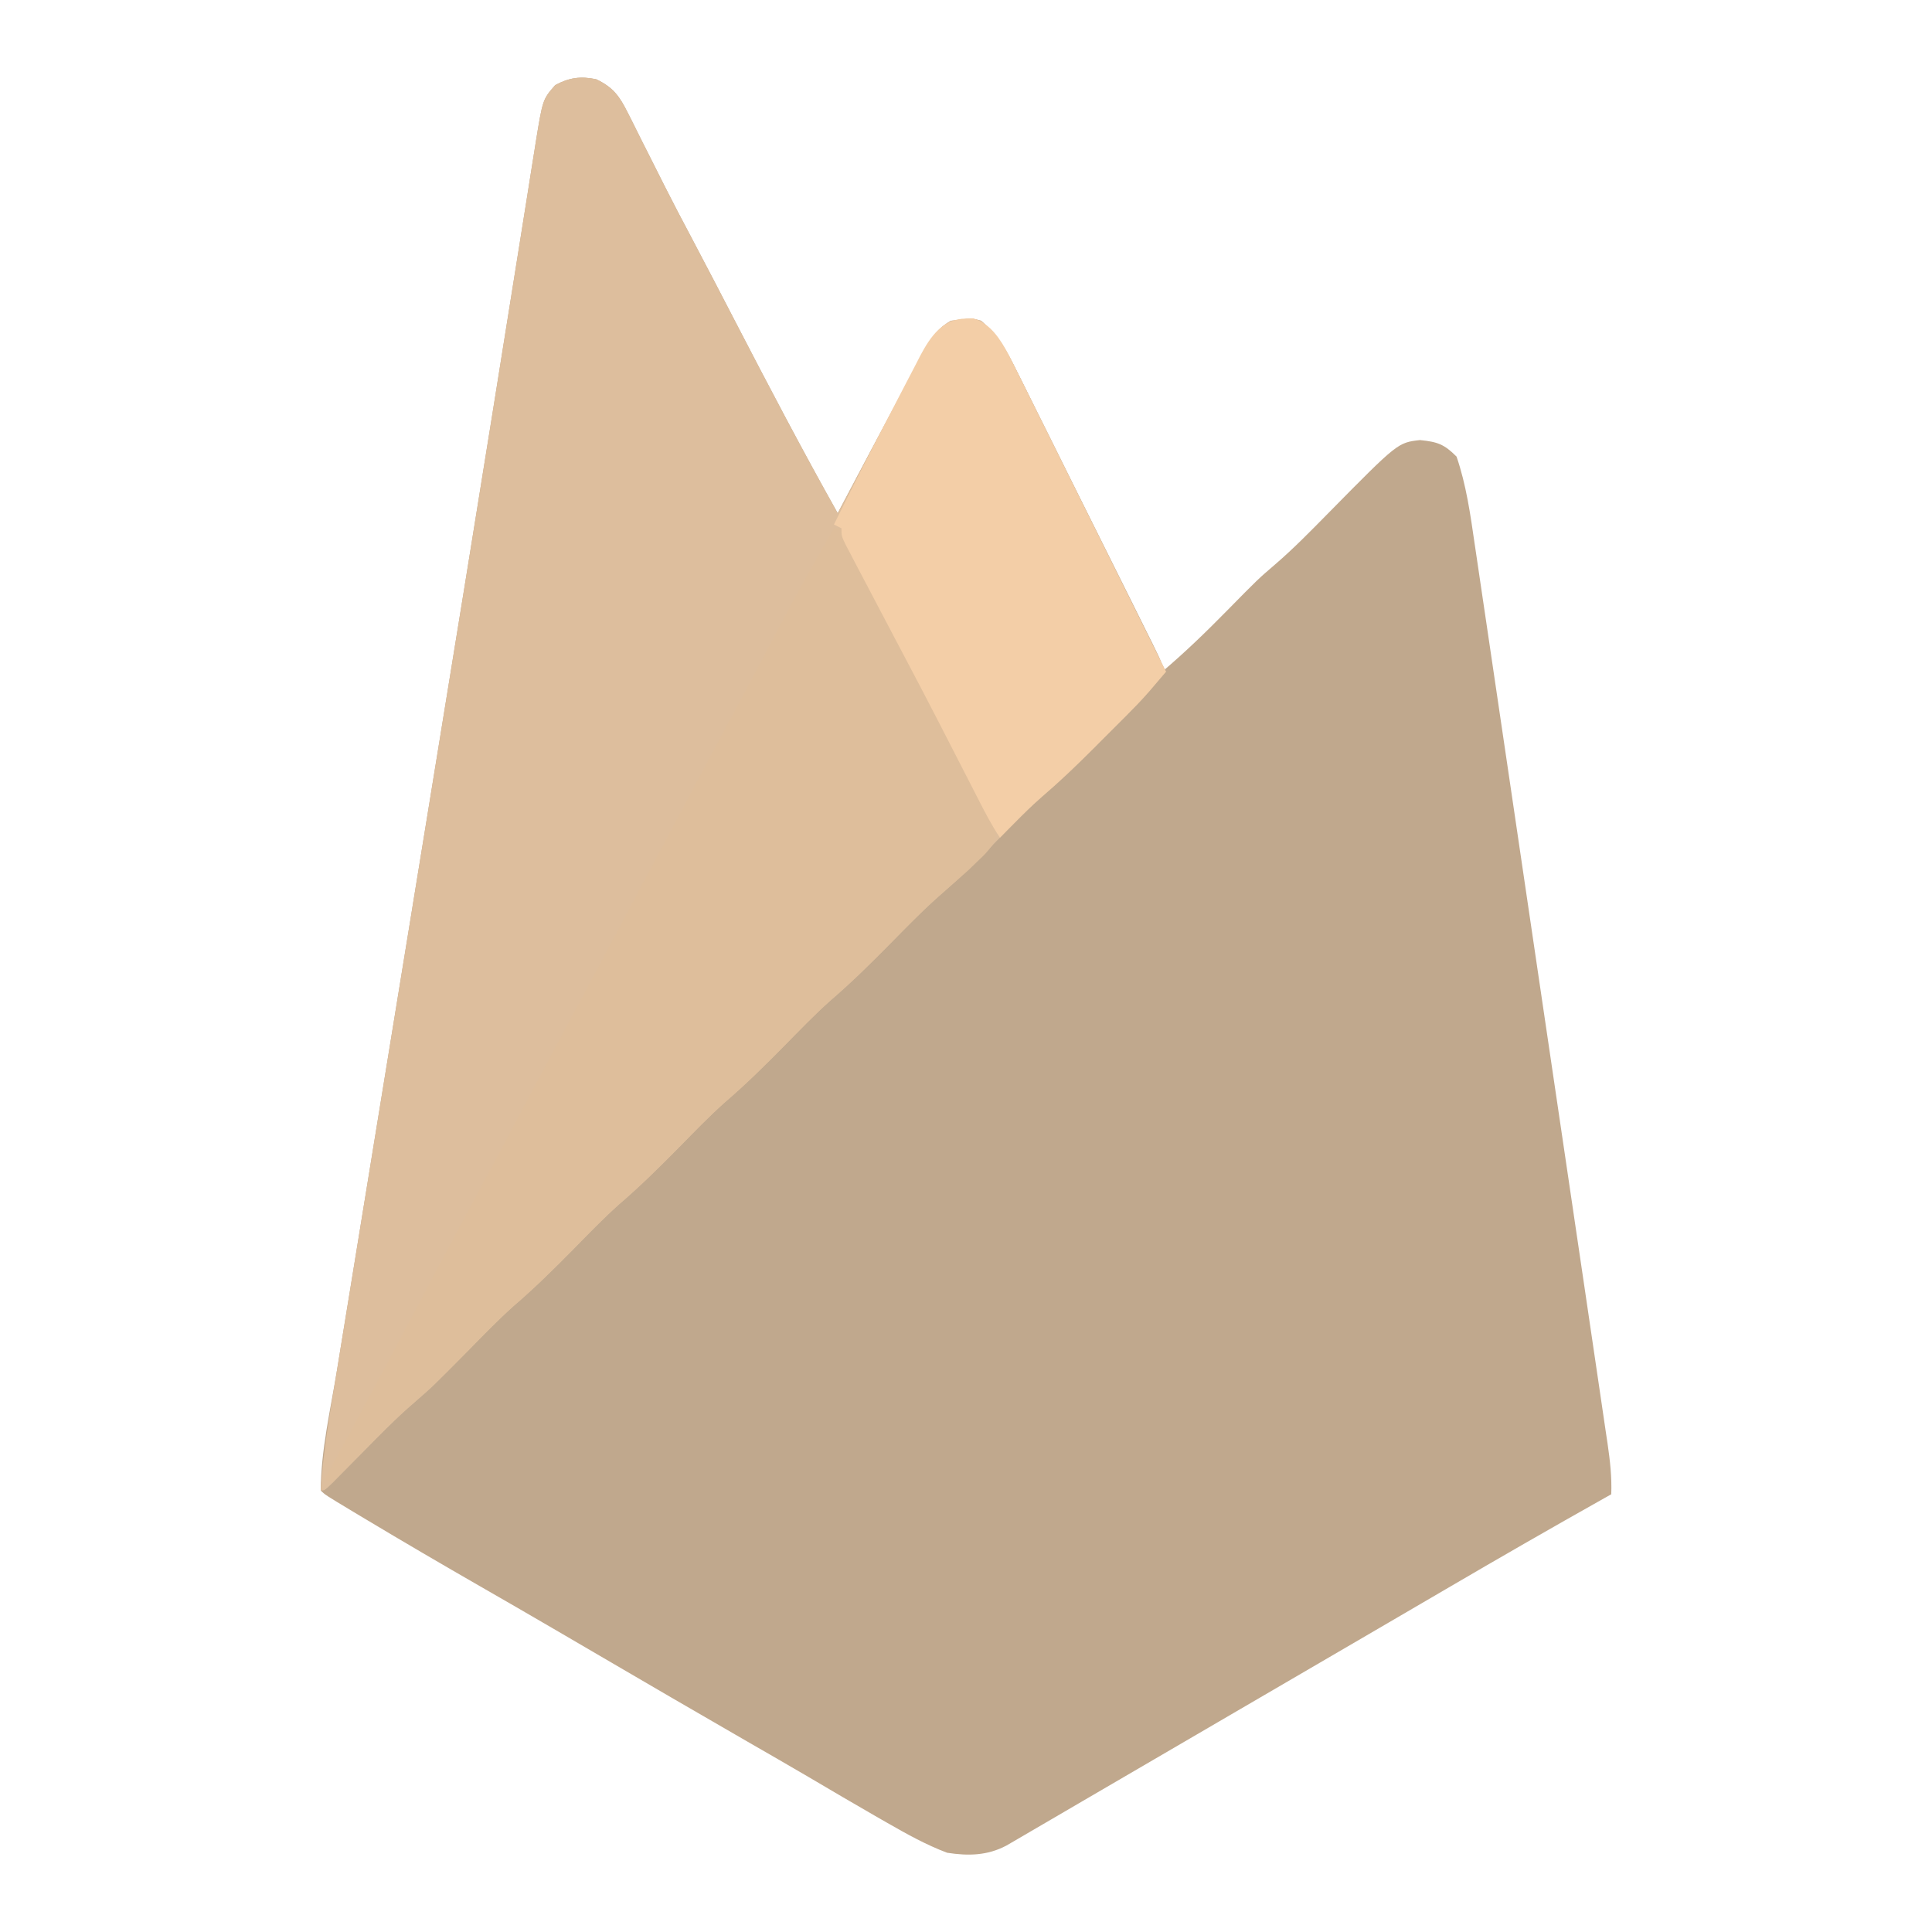 <svg width="114" height="114" viewBox="0 0 114 114" fill="none" xmlns="http://www.w3.org/2000/svg">
<path d="M35.18 4.676C36.193 5.16 36.557 5.678 37.054 6.673C37.12 6.804 37.187 6.934 37.255 7.069C37.471 7.495 37.682 7.922 37.893 8.35C38.043 8.646 38.193 8.943 38.343 9.24C38.64 9.827 38.936 10.415 39.231 11.004C39.727 11.991 40.241 12.968 40.76 13.944C41.655 15.637 42.538 17.336 43.418 19.037C45.374 22.813 47.347 26.573 49.43 30.281C49.534 30.084 49.638 29.887 49.745 29.684C50.897 27.505 52.053 25.329 53.215 23.156C53.334 22.933 53.453 22.71 53.576 22.48C53.848 21.976 54.122 21.473 54.398 20.971C54.471 20.835 54.544 20.698 54.62 20.558C55.021 19.84 55.388 19.335 56.109 18.926C57.339 18.77 57.339 18.77 57.891 18.926C58.907 19.795 59.431 20.739 60.009 21.916C60.103 22.102 60.196 22.289 60.293 22.48C60.6 23.093 60.903 23.707 61.207 24.321C61.42 24.748 61.633 25.174 61.846 25.601C62.292 26.493 62.736 27.386 63.178 28.28C63.747 29.427 64.319 30.573 64.891 31.719C65.33 32.599 65.769 33.479 66.207 34.36C66.418 34.783 66.628 35.206 66.839 35.628C67.133 36.217 67.425 36.807 67.717 37.397C67.805 37.572 67.892 37.748 67.983 37.929C68.578 39.136 68.578 39.136 68.578 39.633C69.906 38.507 71.143 37.312 72.363 36.07C74.239 34.163 74.239 34.163 75.244 33.301C76.346 32.353 77.355 31.316 78.375 30.281C82.478 26.116 82.478 26.116 83.788 25.967C84.819 26.072 85.207 26.204 85.945 26.941C86.516 28.599 86.764 30.368 87.015 32.098C87.05 32.333 87.085 32.568 87.121 32.81C87.237 33.589 87.352 34.369 87.466 35.148C87.549 35.71 87.633 36.272 87.716 36.834C87.918 38.197 88.12 39.56 88.32 40.922C88.554 42.511 88.789 44.099 89.024 45.688C89.443 48.522 89.861 51.355 90.279 54.19C90.683 56.938 91.089 59.686 91.496 62.434C91.94 65.43 92.383 68.427 92.825 71.424C92.872 71.744 92.919 72.063 92.966 72.383C92.99 72.54 93.013 72.697 93.037 72.859C93.2 73.966 93.364 75.072 93.528 76.179C93.748 77.668 93.968 79.156 94.186 80.645C94.267 81.192 94.347 81.738 94.428 82.285C94.539 83.03 94.648 83.775 94.757 84.521C94.79 84.738 94.822 84.955 94.856 85.178C95.002 86.186 95.113 87.15 95.074 88.172C94.883 88.279 94.883 88.279 94.689 88.388C91.535 90.16 88.402 91.962 85.281 93.79C84.167 94.442 83.052 95.092 81.938 95.742C81.492 96.002 81.047 96.262 80.602 96.522C76.594 98.859 76.594 98.859 72.586 101.197C72.365 101.326 72.145 101.455 71.918 101.587C71.473 101.846 71.029 102.106 70.585 102.365C69.457 103.022 68.33 103.68 67.203 104.338C66.092 104.986 64.981 105.634 63.87 106.282C63.24 106.649 62.611 107.017 61.982 107.385C61.597 107.609 61.212 107.833 60.827 108.058C60.651 108.161 60.476 108.264 60.295 108.37C60.134 108.463 59.973 108.557 59.807 108.654C59.667 108.735 59.527 108.817 59.383 108.901C58.253 109.498 57.127 109.516 55.887 109.324C54.632 108.852 53.486 108.208 52.324 107.543C52.13 107.432 51.935 107.321 51.735 107.206C50.383 106.43 49.041 105.64 47.698 104.847C46.498 104.143 45.292 103.45 44.086 102.756C41.113 101.044 38.151 99.315 35.189 97.584C34.527 97.197 33.865 96.811 33.204 96.424C32.984 96.296 32.765 96.168 32.538 96.036C31.146 95.223 29.749 94.417 28.351 93.614C26.083 92.311 23.827 90.992 21.584 89.647C21.343 89.502 21.101 89.358 20.853 89.209C19.177 88.201 19.177 88.201 18.926 87.949C18.933 85.591 19.503 83.177 19.883 80.856C19.96 80.385 20.037 79.913 20.113 79.442C20.322 78.159 20.531 76.876 20.741 75.594C20.963 74.231 21.185 72.868 21.407 71.504C21.784 69.183 22.162 66.863 22.541 64.542C23.127 60.947 23.712 57.353 24.298 53.758C24.322 53.61 24.346 53.462 24.37 53.31C24.588 51.975 24.805 50.639 25.023 49.303C25.262 47.83 25.502 46.357 25.742 44.884C26.84 38.141 27.936 31.396 29.017 24.65C29.096 24.159 29.174 23.668 29.253 23.177C29.705 20.358 30.156 17.539 30.605 14.719C30.758 13.761 30.911 12.803 31.064 11.845C31.164 11.223 31.262 10.6 31.36 9.977C31.419 9.614 31.477 9.25 31.535 8.887C31.572 8.649 31.572 8.649 31.61 8.407C32.022 5.869 32.022 5.869 32.758 5.024C33.578 4.578 34.264 4.483 35.18 4.676Z" fill="#C0A88D"/>
<path d="M35.18 4.676C36.193 5.16 36.557 5.678 37.054 6.673C37.12 6.804 37.187 6.934 37.255 7.069C37.471 7.495 37.682 7.922 37.893 8.35C38.043 8.646 38.193 8.943 38.343 9.24C38.64 9.827 38.936 10.415 39.231 11.004C39.727 11.991 40.241 12.968 40.76 13.944C41.655 15.637 42.538 17.336 43.418 19.037C45.374 22.813 47.347 26.573 49.43 30.281C49.534 30.084 49.638 29.887 49.745 29.684C50.897 27.505 52.053 25.329 53.215 23.156C53.334 22.933 53.453 22.71 53.576 22.48C53.848 21.976 54.122 21.473 54.398 20.971C54.471 20.835 54.544 20.698 54.62 20.558C55.021 19.84 55.388 19.335 56.109 18.926C57.339 18.77 57.339 18.77 57.891 18.926C58.915 19.799 59.443 20.765 60.03 21.964C60.173 22.251 60.173 22.251 60.32 22.544C60.634 23.173 60.945 23.803 61.256 24.434C61.474 24.872 61.692 25.309 61.91 25.747C62.483 26.896 63.052 28.047 63.622 29.198C64.204 30.374 64.788 31.548 65.373 32.722C66.518 35.025 67.66 37.328 68.801 39.633C68.59 39.881 68.379 40.128 68.167 40.376C68.05 40.514 67.932 40.652 67.811 40.794C67.352 41.321 66.868 41.817 66.374 42.312C66.176 42.511 65.977 42.709 65.772 42.914C65.569 43.117 65.365 43.32 65.155 43.529C64.953 43.732 64.751 43.935 64.543 44.144C63.679 45.007 62.816 45.859 61.89 46.653C60.794 47.593 59.794 48.625 58.781 49.652C57.63 50.821 56.477 51.961 55.231 53.03C54.295 53.864 53.427 54.771 52.547 55.664C51.395 56.833 50.242 57.973 48.997 59.041C48.06 59.876 47.192 60.783 46.312 61.676C45.161 62.845 44.008 63.985 42.762 65.053C41.826 65.888 40.958 66.794 40.078 67.688C38.927 68.856 37.773 69.997 36.528 71.065C35.592 71.9 34.724 72.806 33.844 73.699C32.692 74.868 31.539 76.008 30.293 77.076C29.357 77.911 28.489 78.818 27.609 79.711C25.497 81.855 25.497 81.855 24.498 82.711C23.363 83.684 22.327 84.755 21.278 85.82C20.88 86.224 20.481 86.627 20.082 87.03C19.821 87.295 19.821 87.295 19.554 87.565C19.148 87.949 19.148 87.949 18.926 87.949C19.072 85.562 19.497 83.213 19.883 80.856C19.96 80.385 20.037 79.913 20.113 79.442C20.322 78.159 20.531 76.876 20.741 75.594C20.963 74.231 21.185 72.868 21.407 71.504C21.784 69.183 22.162 66.863 22.541 64.542C23.127 60.947 23.712 57.353 24.298 53.758C24.322 53.61 24.346 53.462 24.37 53.31C24.588 51.975 24.805 50.639 25.023 49.303C25.262 47.83 25.502 46.357 25.742 44.884C26.84 38.141 27.936 31.396 29.017 24.65C29.096 24.159 29.174 23.668 29.253 23.177C29.705 20.358 30.156 17.539 30.605 14.719C30.758 13.761 30.911 12.803 31.064 11.845C31.164 11.223 31.262 10.6 31.36 9.977C31.419 9.614 31.477 9.25 31.535 8.887C31.572 8.649 31.572 8.649 31.61 8.407C32.022 5.869 32.022 5.869 32.758 5.024C33.578 4.578 34.264 4.483 35.18 4.676Z" fill="#DDBE9D"/>
<path d="M49.207 31.172C49.354 31.172 49.501 31.172 49.652 31.172C49.715 31.298 49.777 31.424 49.842 31.554C51.016 33.922 52.201 36.283 53.439 38.618C54.417 40.463 55.376 42.319 56.333 44.175C56.458 44.416 56.583 44.658 56.711 44.907C56.832 45.142 56.953 45.377 57.078 45.619C57.324 46.084 57.58 46.544 57.844 46.999C57.968 47.213 58.093 47.428 58.221 47.648C58.334 47.837 58.447 48.025 58.564 48.219C58.829 48.88 58.78 49.205 58.559 49.875C58.161 50.367 58.161 50.367 57.654 50.849C57.491 51.007 57.327 51.165 57.159 51.328C56.69 51.755 56.216 52.17 55.734 52.583C54.618 53.556 53.586 54.609 52.547 55.664C51.395 56.833 50.242 57.973 48.997 59.041C48.06 59.876 47.192 60.783 46.312 61.676C45.161 62.845 44.008 63.985 42.762 65.053C41.826 65.888 40.958 66.794 40.078 67.688C38.927 68.856 37.773 69.997 36.528 71.065C35.592 71.9 34.724 72.806 33.844 73.699C32.692 74.868 31.539 76.008 30.293 77.076C29.357 77.911 28.489 78.818 27.609 79.711C26.456 80.882 25.301 82.025 24.053 83.095C23.159 83.889 22.327 84.748 21.486 85.597C21.212 85.874 21.212 85.874 20.931 86.155C20.485 86.604 20.039 87.054 19.594 87.504C19.447 87.43 19.3 87.357 19.148 87.281C19.208 87.172 19.268 87.064 19.33 86.952C20.929 84.046 22.493 81.122 24.042 78.19C25.192 76.012 26.347 73.837 27.512 71.668C28.701 69.453 29.883 67.236 31.061 65.016C32.238 62.796 33.42 60.578 34.609 58.364C35.847 56.058 37.074 53.747 38.297 51.434C39.652 48.869 41.015 46.309 42.387 43.754C43.138 42.355 43.885 40.955 44.627 39.553C44.711 39.395 44.794 39.237 44.881 39.074C45.285 38.309 45.69 37.544 46.093 36.779C47.093 34.887 48.134 33.023 49.207 31.172Z" fill="#DEBE9B"/>
<path d="M57 18.8C57.214 18.793 57.214 18.793 57.431 18.786C58.451 19.097 59.028 20.02 59.51 20.917C59.685 21.265 59.858 21.614 60.03 21.964C60.125 22.155 60.221 22.347 60.32 22.544C60.634 23.173 60.945 23.803 61.256 24.434C61.474 24.872 61.692 25.309 61.91 25.747C62.483 26.896 63.052 28.047 63.622 29.198C64.204 30.374 64.788 31.548 65.373 32.722C66.518 35.025 67.66 37.328 68.801 39.633C68.59 39.881 68.379 40.128 68.167 40.376C68.05 40.514 67.932 40.652 67.811 40.794C67.352 41.321 66.868 41.817 66.374 42.312C66.176 42.511 65.977 42.709 65.772 42.914C65.569 43.117 65.365 43.32 65.155 43.529C64.953 43.732 64.751 43.935 64.543 44.144C63.521 45.164 62.487 46.152 61.392 47.092C60.869 47.547 60.381 48.031 59.895 48.525C59.725 48.697 59.555 48.869 59.38 49.046C59.194 49.236 59.194 49.236 59.004 49.43C58.533 48.724 58.15 47.992 57.765 47.238C57.649 47.012 57.649 47.012 57.531 46.781C57.365 46.459 57.2 46.136 57.035 45.813C56.603 44.97 56.17 44.128 55.737 43.286C55.652 43.121 55.567 42.956 55.48 42.785C54.861 41.583 54.237 40.383 53.605 39.188C53.437 38.87 53.269 38.553 53.102 38.235C53.016 38.072 52.93 37.91 52.842 37.742C52.213 36.55 51.586 35.358 50.96 34.164C50.831 33.918 50.701 33.673 50.568 33.42C50.449 33.192 50.33 32.964 50.207 32.73C50.1 32.526 49.993 32.322 49.883 32.112C49.652 31.617 49.652 31.617 49.652 31.172C49.505 31.098 49.358 31.025 49.207 30.949C50.373 28.599 51.556 26.257 52.774 23.933C52.95 23.596 53.124 23.259 53.298 22.922C53.554 22.425 53.813 21.929 54.073 21.434C54.15 21.284 54.226 21.134 54.305 20.98C54.897 19.865 55.63 18.798 57 18.8Z" fill="#F3CEA7"/>
</svg>
